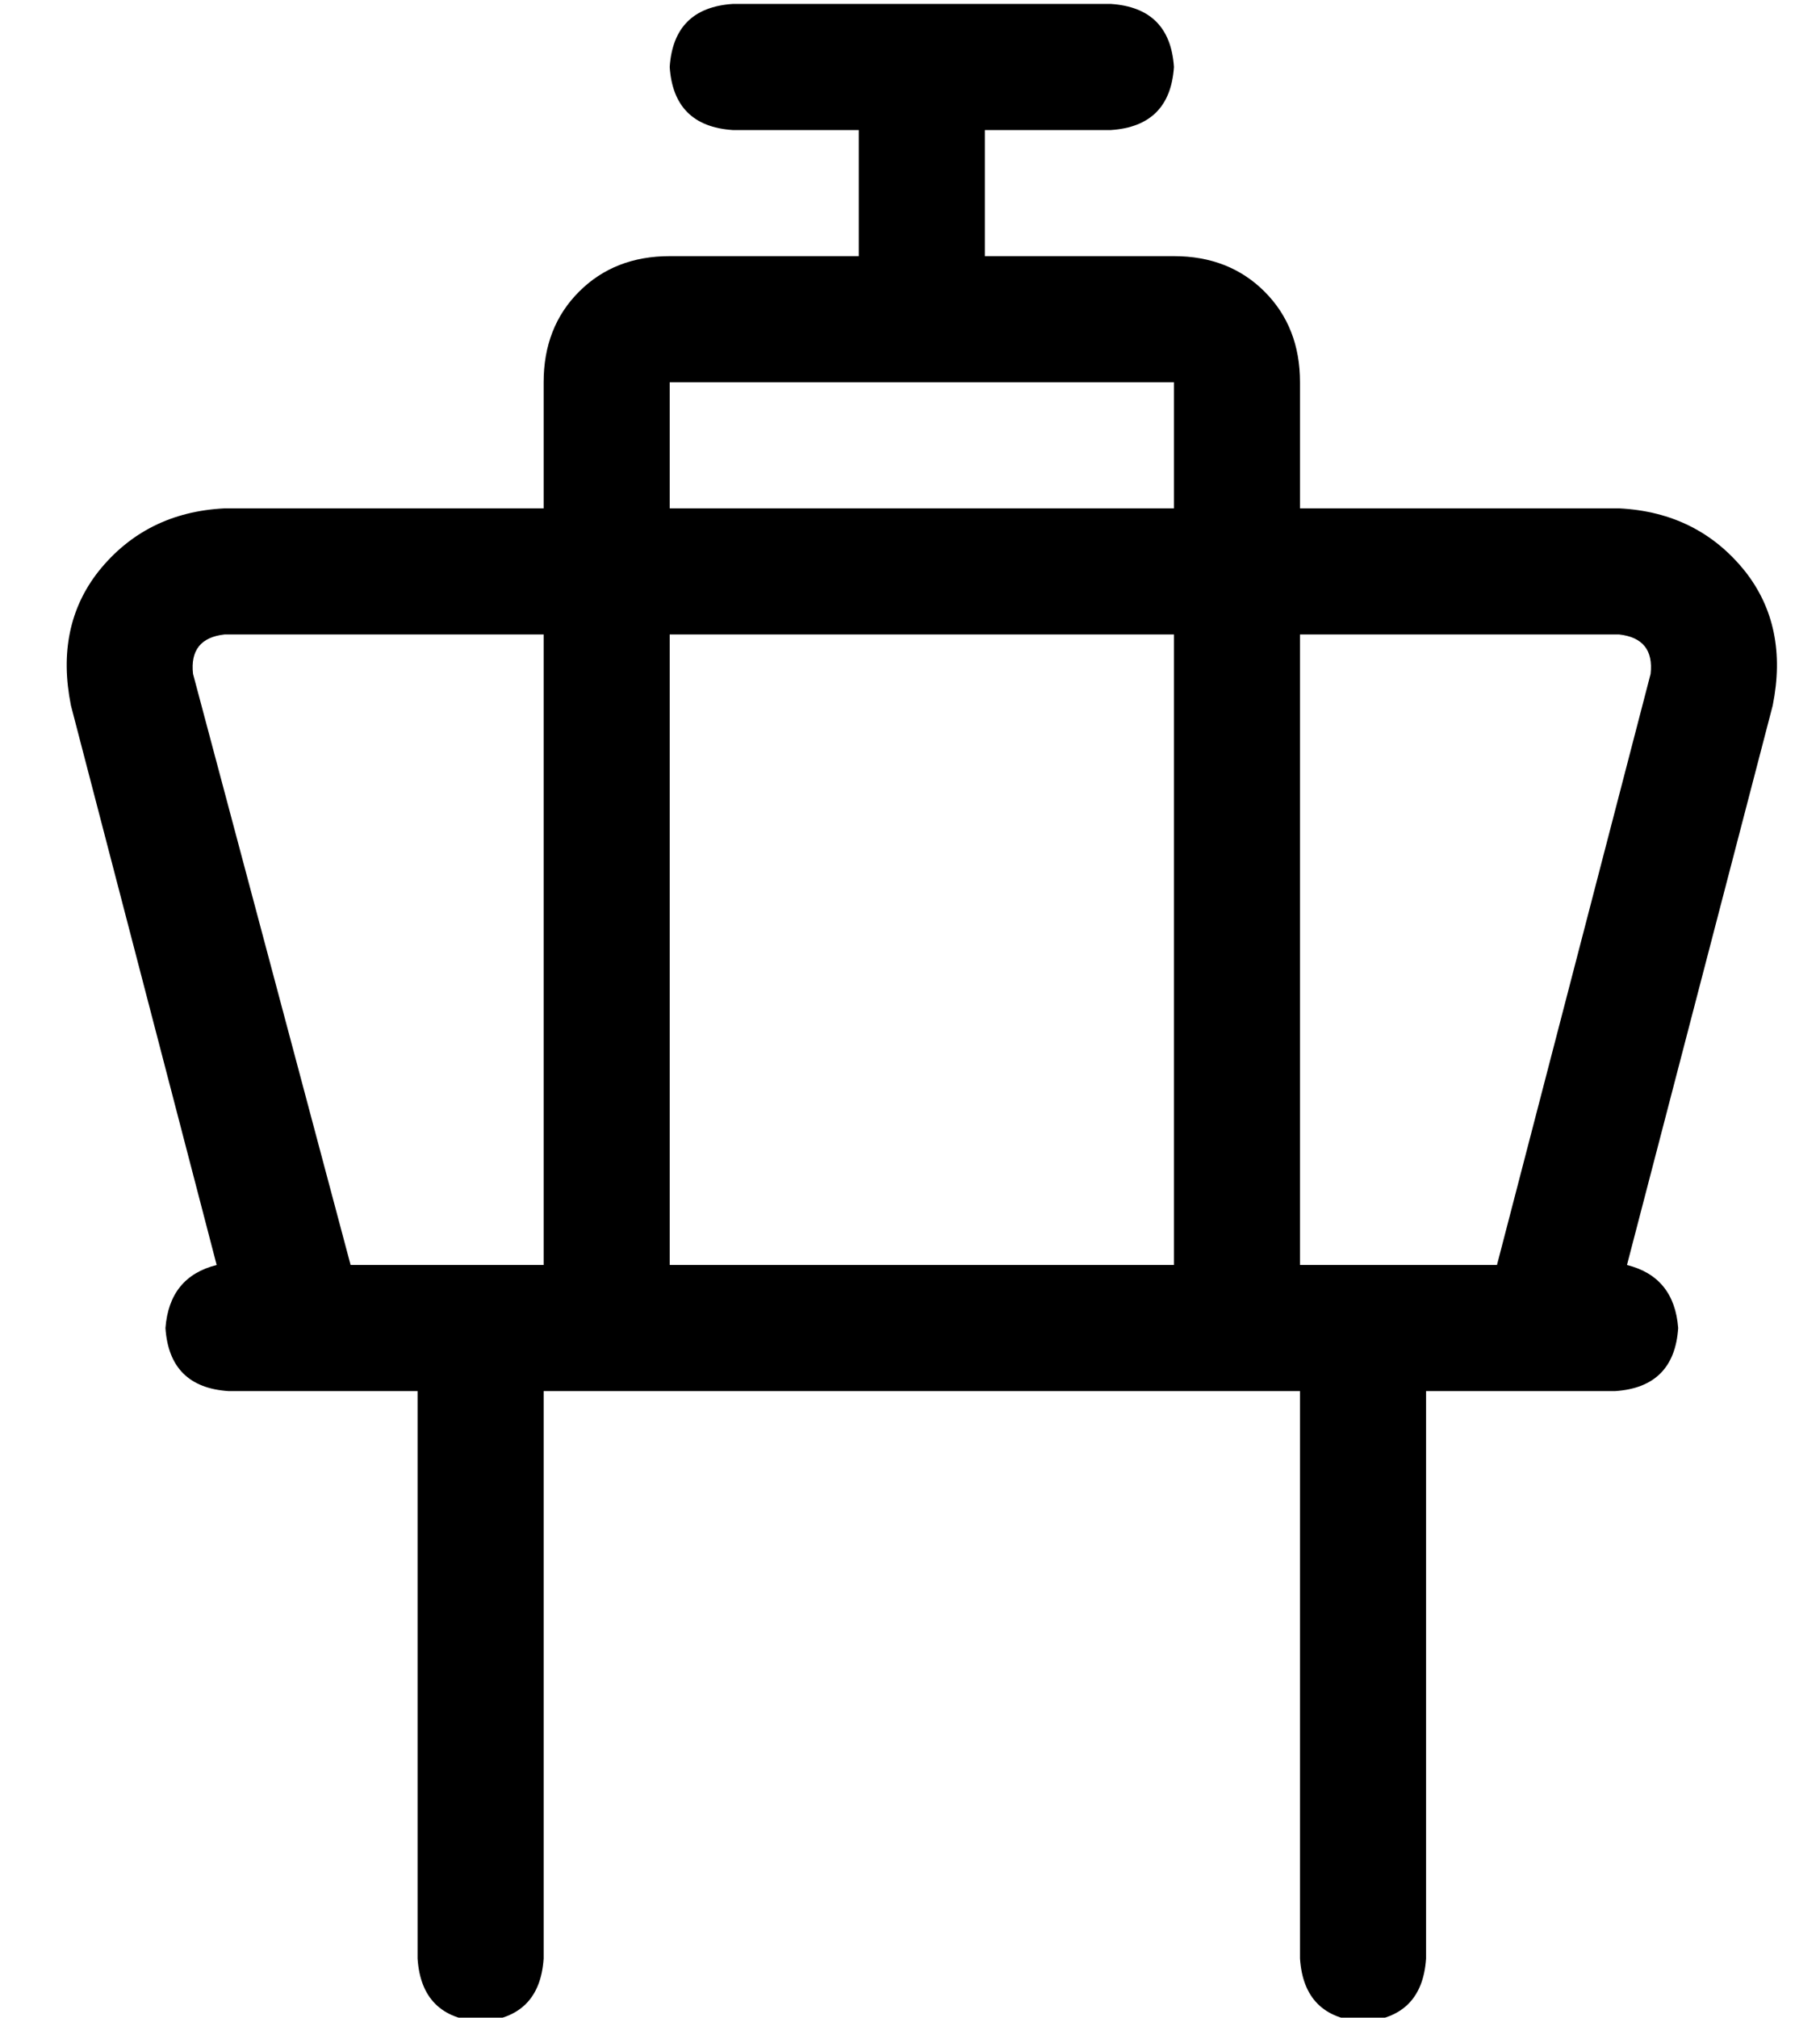 <?xml version="1.0" standalone="no"?>
<!DOCTYPE svg PUBLIC "-//W3C//DTD SVG 1.1//EN" "http://www.w3.org/Graphics/SVG/1.1/DTD/svg11.dtd" >
<svg xmlns="http://www.w3.org/2000/svg" xmlns:xlink="http://www.w3.org/1999/xlink" version="1.1" viewBox="-10 -40 462 512">
   <path fill="currentColor"
d="M160 -23q1 -15 16 -16h48h48q15 1 16 16q-1 15 -16 16h-32v0v32v0h48v0q14 0 23 9t9 23v32v0h81v0q20 1 32 16q11 14 7 34l-37 142v0q12 3 13 16q-1 15 -16 16h-48v0v144v0q-1 15 -16 16q-15 -1 -16 -16v-144v0h-192v0v144v0q-1 15 -16 16q-15 -1 -16 -16v-144v0h-48v0
q-15 -1 -16 -16q1 -13 13 -16l-37 -142v0q-4 -20 7 -34q12 -15 32 -16h81v0v-32v0q0 -14 9 -23t23 -9h48v0v-32v0h-32v0q-15 -1 -16 -16v0zM128 121v0v0v0v0h-81v0q-9 1 -8 10l40 150v0h49v0v-160v0zM160 281h128h-128h128v-160v0v0v0h-128v0v160v0zM320 121v160v-160v160
h50v0l39 -150v0q1 -9 -8 -10h-81v0zM288 89v-32v32v-32h-128v0v32v0h128v0z" />
</svg>
